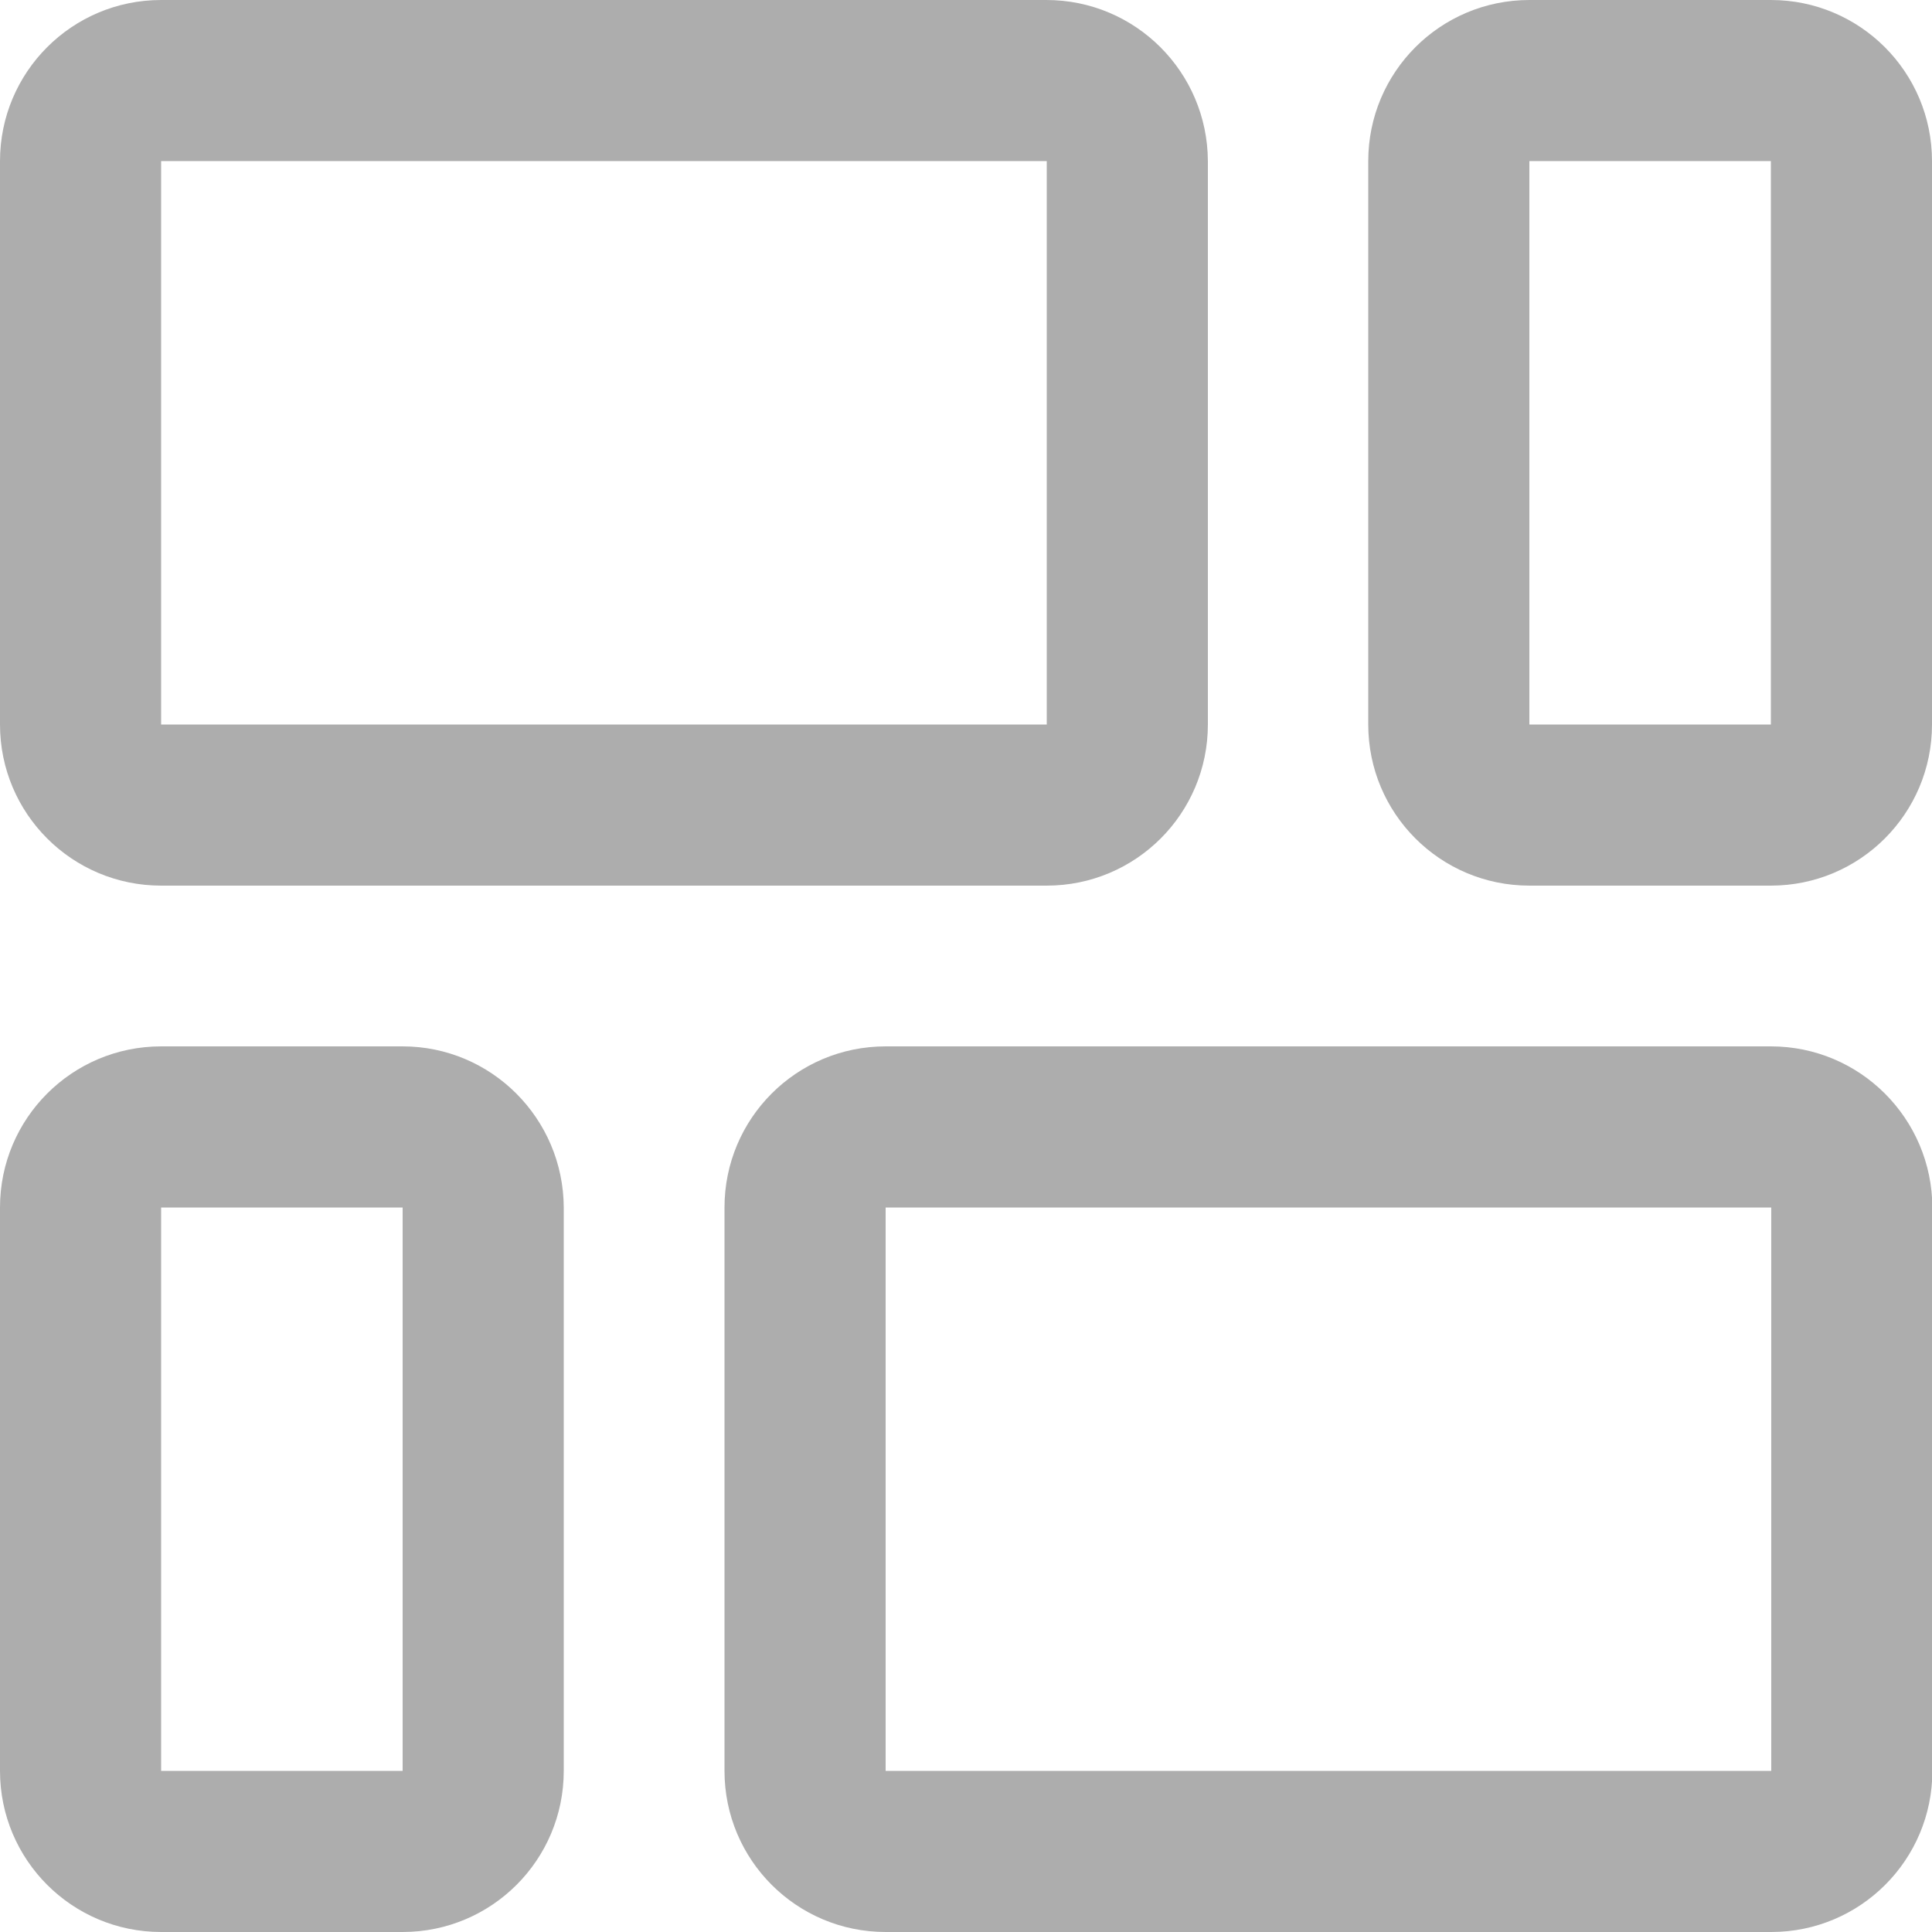 <?xml version="1.0" encoding="utf-8"?>
<!-- Generator: Adobe Illustrator 25.2.1, SVG Export Plug-In . SVG Version: 6.00 Build 0)  -->
<svg version="1.1" id="Outline" xmlns="http://www.w3.org/2000/svg" xmlns:xlink="http://www.w3.org/1999/xlink" x="0px" y="0px"
	 viewBox="0 0 512 512" style="enable-background:new 0 0 512 512;" xml:space="preserve">
<style type="text/css">
	.st0{fill:#ADADAD;}
</style>
<path class="st0" d="M42.7,234.7h234.7c23.6,0,42.7-19.1,42.7-42.7V42.7C320,19.1,300.9,0,277.3,0H42.7C19.1,0,0,19.1,0,42.7V192
	C0,215.6,19.1,234.7,42.7,234.7z M42.7,42.7h234.7V192H42.7V42.7z"/>
<path class="st0" d="M469.3,0h-64c-23.6,0-42.7,19.1-42.7,42.7V192c0,23.6,19.1,42.7,42.7,42.7h64c23.6,0,42.7-19.1,42.7-42.7V42.7
	C512,19.1,492.9,0,469.3,0z M469.3,192h-64V42.7h64V192z"/>
<path class="st0" d="M106.7,277.3h-64C19.1,277.3,0,296.4,0,320v149.3C0,492.9,19.1,512,42.7,512h64c23.6,0,42.7-19.1,42.7-42.7V320
	C149.3,296.4,130.2,277.3,106.7,277.3z M106.7,469.3h-64V320h64V469.3z"/>
<path class="st0" d="M469.3,277.3H234.7c-23.6,0-42.7,19.1-42.7,42.7v149.3c0,23.6,19.1,42.7,42.7,42.7h234.7
	c23.6,0,42.7-19.1,42.7-42.7V320C512,296.4,492.9,277.3,469.3,277.3z M469.3,469.3H234.7V320h234.7V469.3z"/>
</svg>
